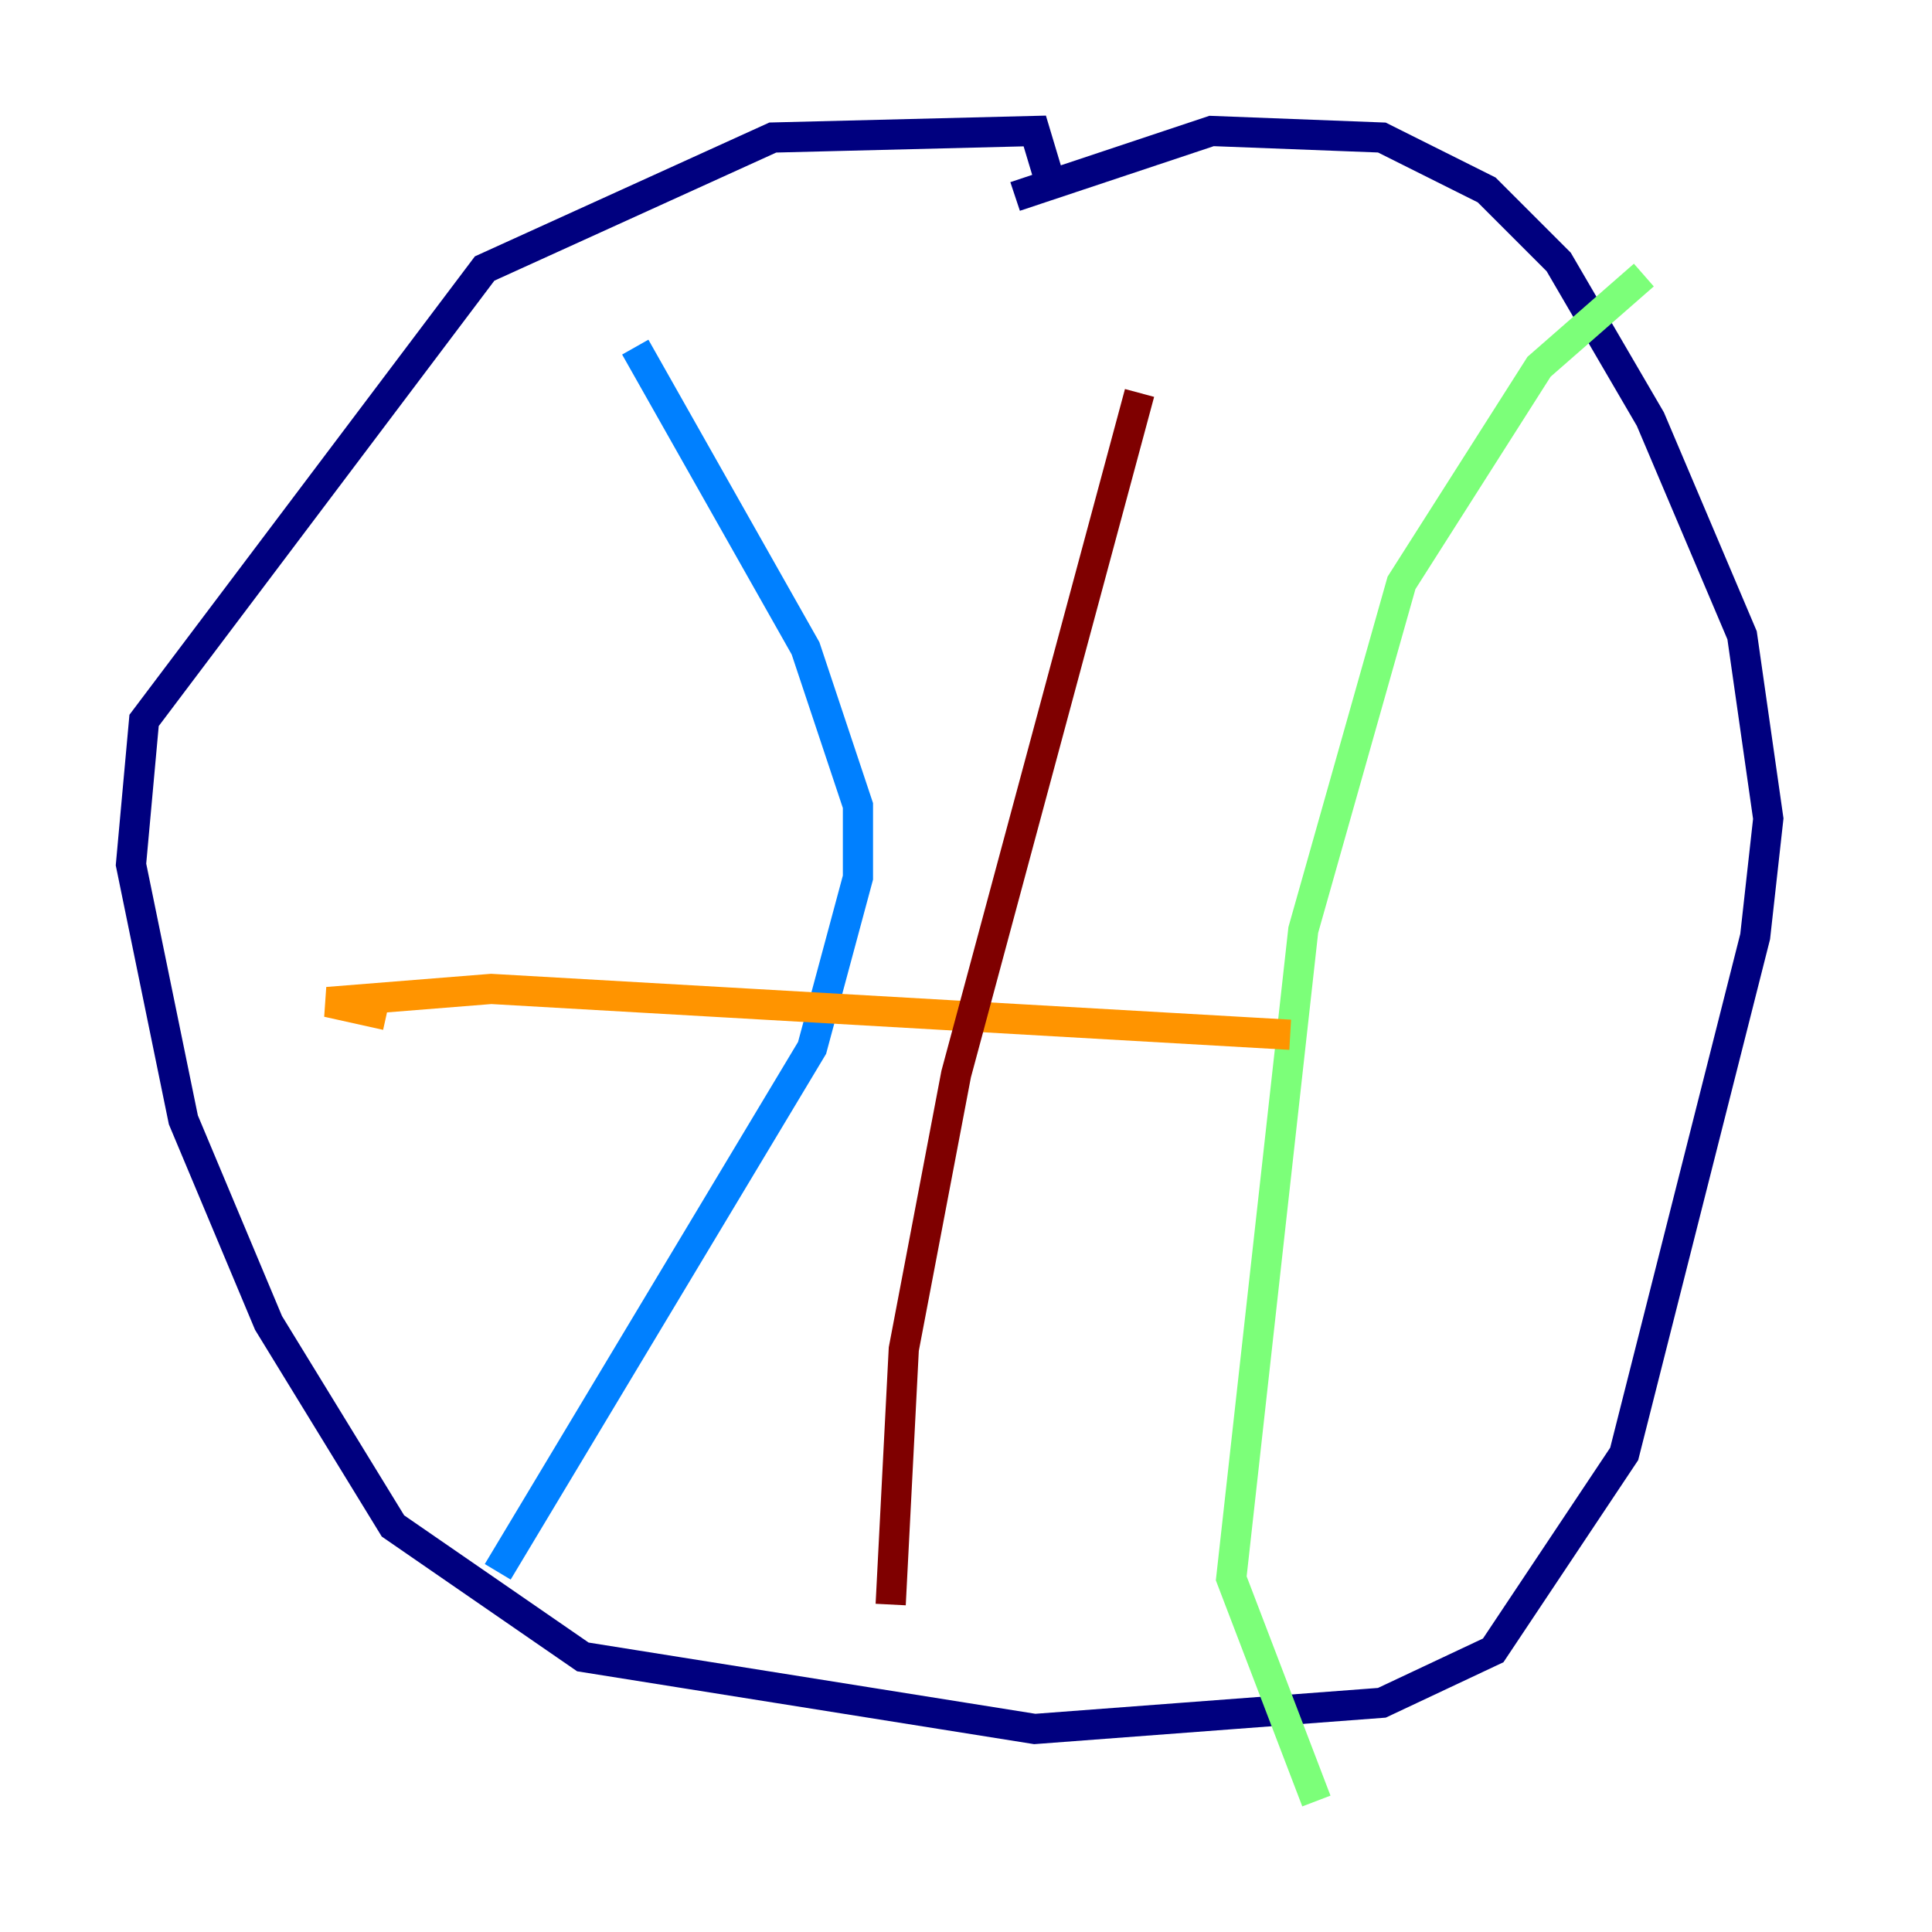 <?xml version="1.0" encoding="utf-8" ?>
<svg baseProfile="tiny" height="128" version="1.2" viewBox="0,0,128,128" width="128" xmlns="http://www.w3.org/2000/svg" xmlns:ev="http://www.w3.org/2001/xml-events" xmlns:xlink="http://www.w3.org/1999/xlink"><defs /><polyline fill="none" points="69.858,13.017 68.556,8.678 51.2,9.112 32.108,17.79 9.546,47.729 8.678,57.275 12.149,74.197 17.79,87.647 26.034,101.098 38.617,109.776 68.556,114.549 91.552,112.814 98.929,109.342 107.607,96.325 116.285,62.047 117.153,54.237 115.417,42.088 109.342,27.77 103.268,17.356 98.495,12.583 91.552,9.112 80.271,8.678 67.254,13.017" stroke="#00007f" stroke-width="2" /><polyline fill="none" points="42.088,22.997 53.37,42.956 56.841,53.37 56.841,58.142 53.803,69.424 32.976,104.136" stroke="#0080ff" stroke-width="2" /><polyline fill="none" points="108.909,18.224 101.966,24.298 92.854,38.617 86.346,61.614 81.573,104.57 87.214,119.322" stroke="#7cff79" stroke-width="2" /><polyline fill="none" points="25.6,67.254 21.695,66.386 32.542,65.519 85.478,68.556" stroke="#ff9400" stroke-width="2" /><polyline fill="none" points="75.498,26.034 63.349,71.159 59.878,89.383 59.01,106.305" stroke="#7f0000" stroke-width="2" /></svg>